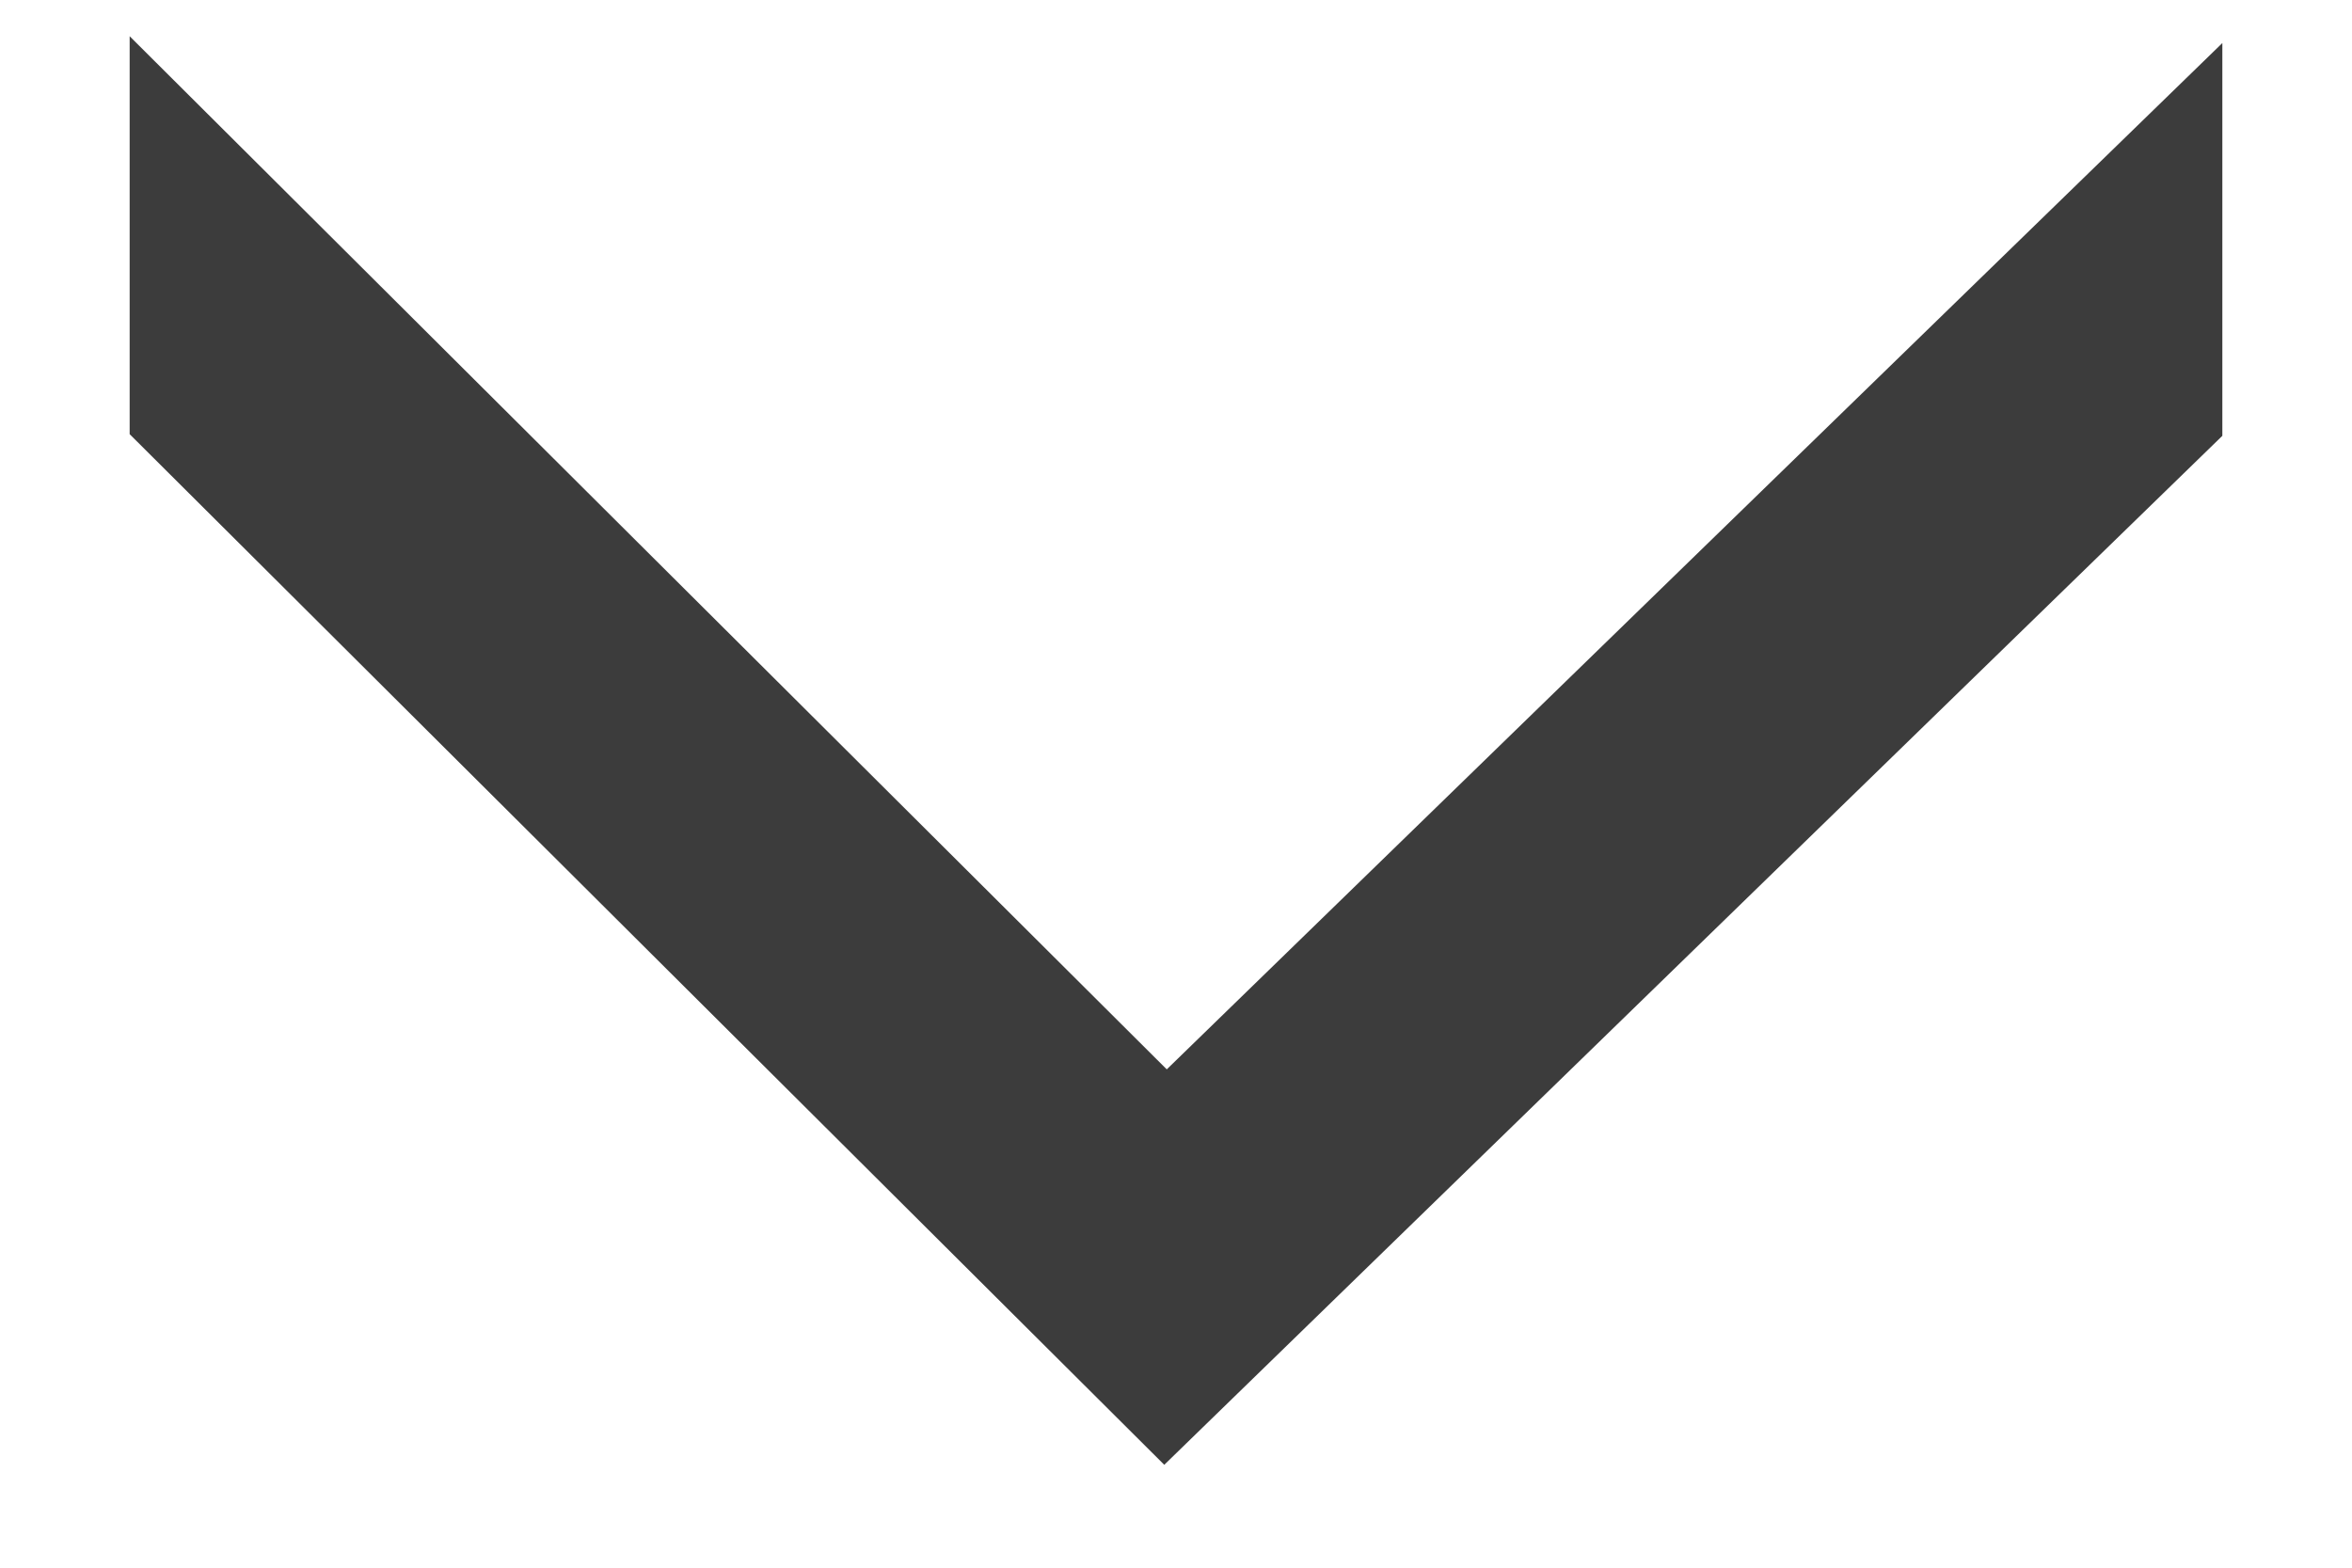 <svg xmlns="http://www.w3.org/2000/svg" width="12" height="8" viewBox="0 0 12 8">
    <g fill="none" fill-rule="evenodd">
        <g fill="#3C3C3C" fill-rule="nonzero" stroke="#3C3C3C" stroke-width=".677">
            <g>
                <g>
                    <g>
                        <path d="M286 26L281.05 21.068 276 25.979 276 24.919 281.057 20 286 24.925z" transform="translate(-1350, -942) translate(1073, 401) translate(2, 448) translate(0, 74) translate(281, 23) rotate(-180) translate(-281, -23)"/>
                    </g>
                </g>
            </g>
        </g>
    </g>
</svg>
